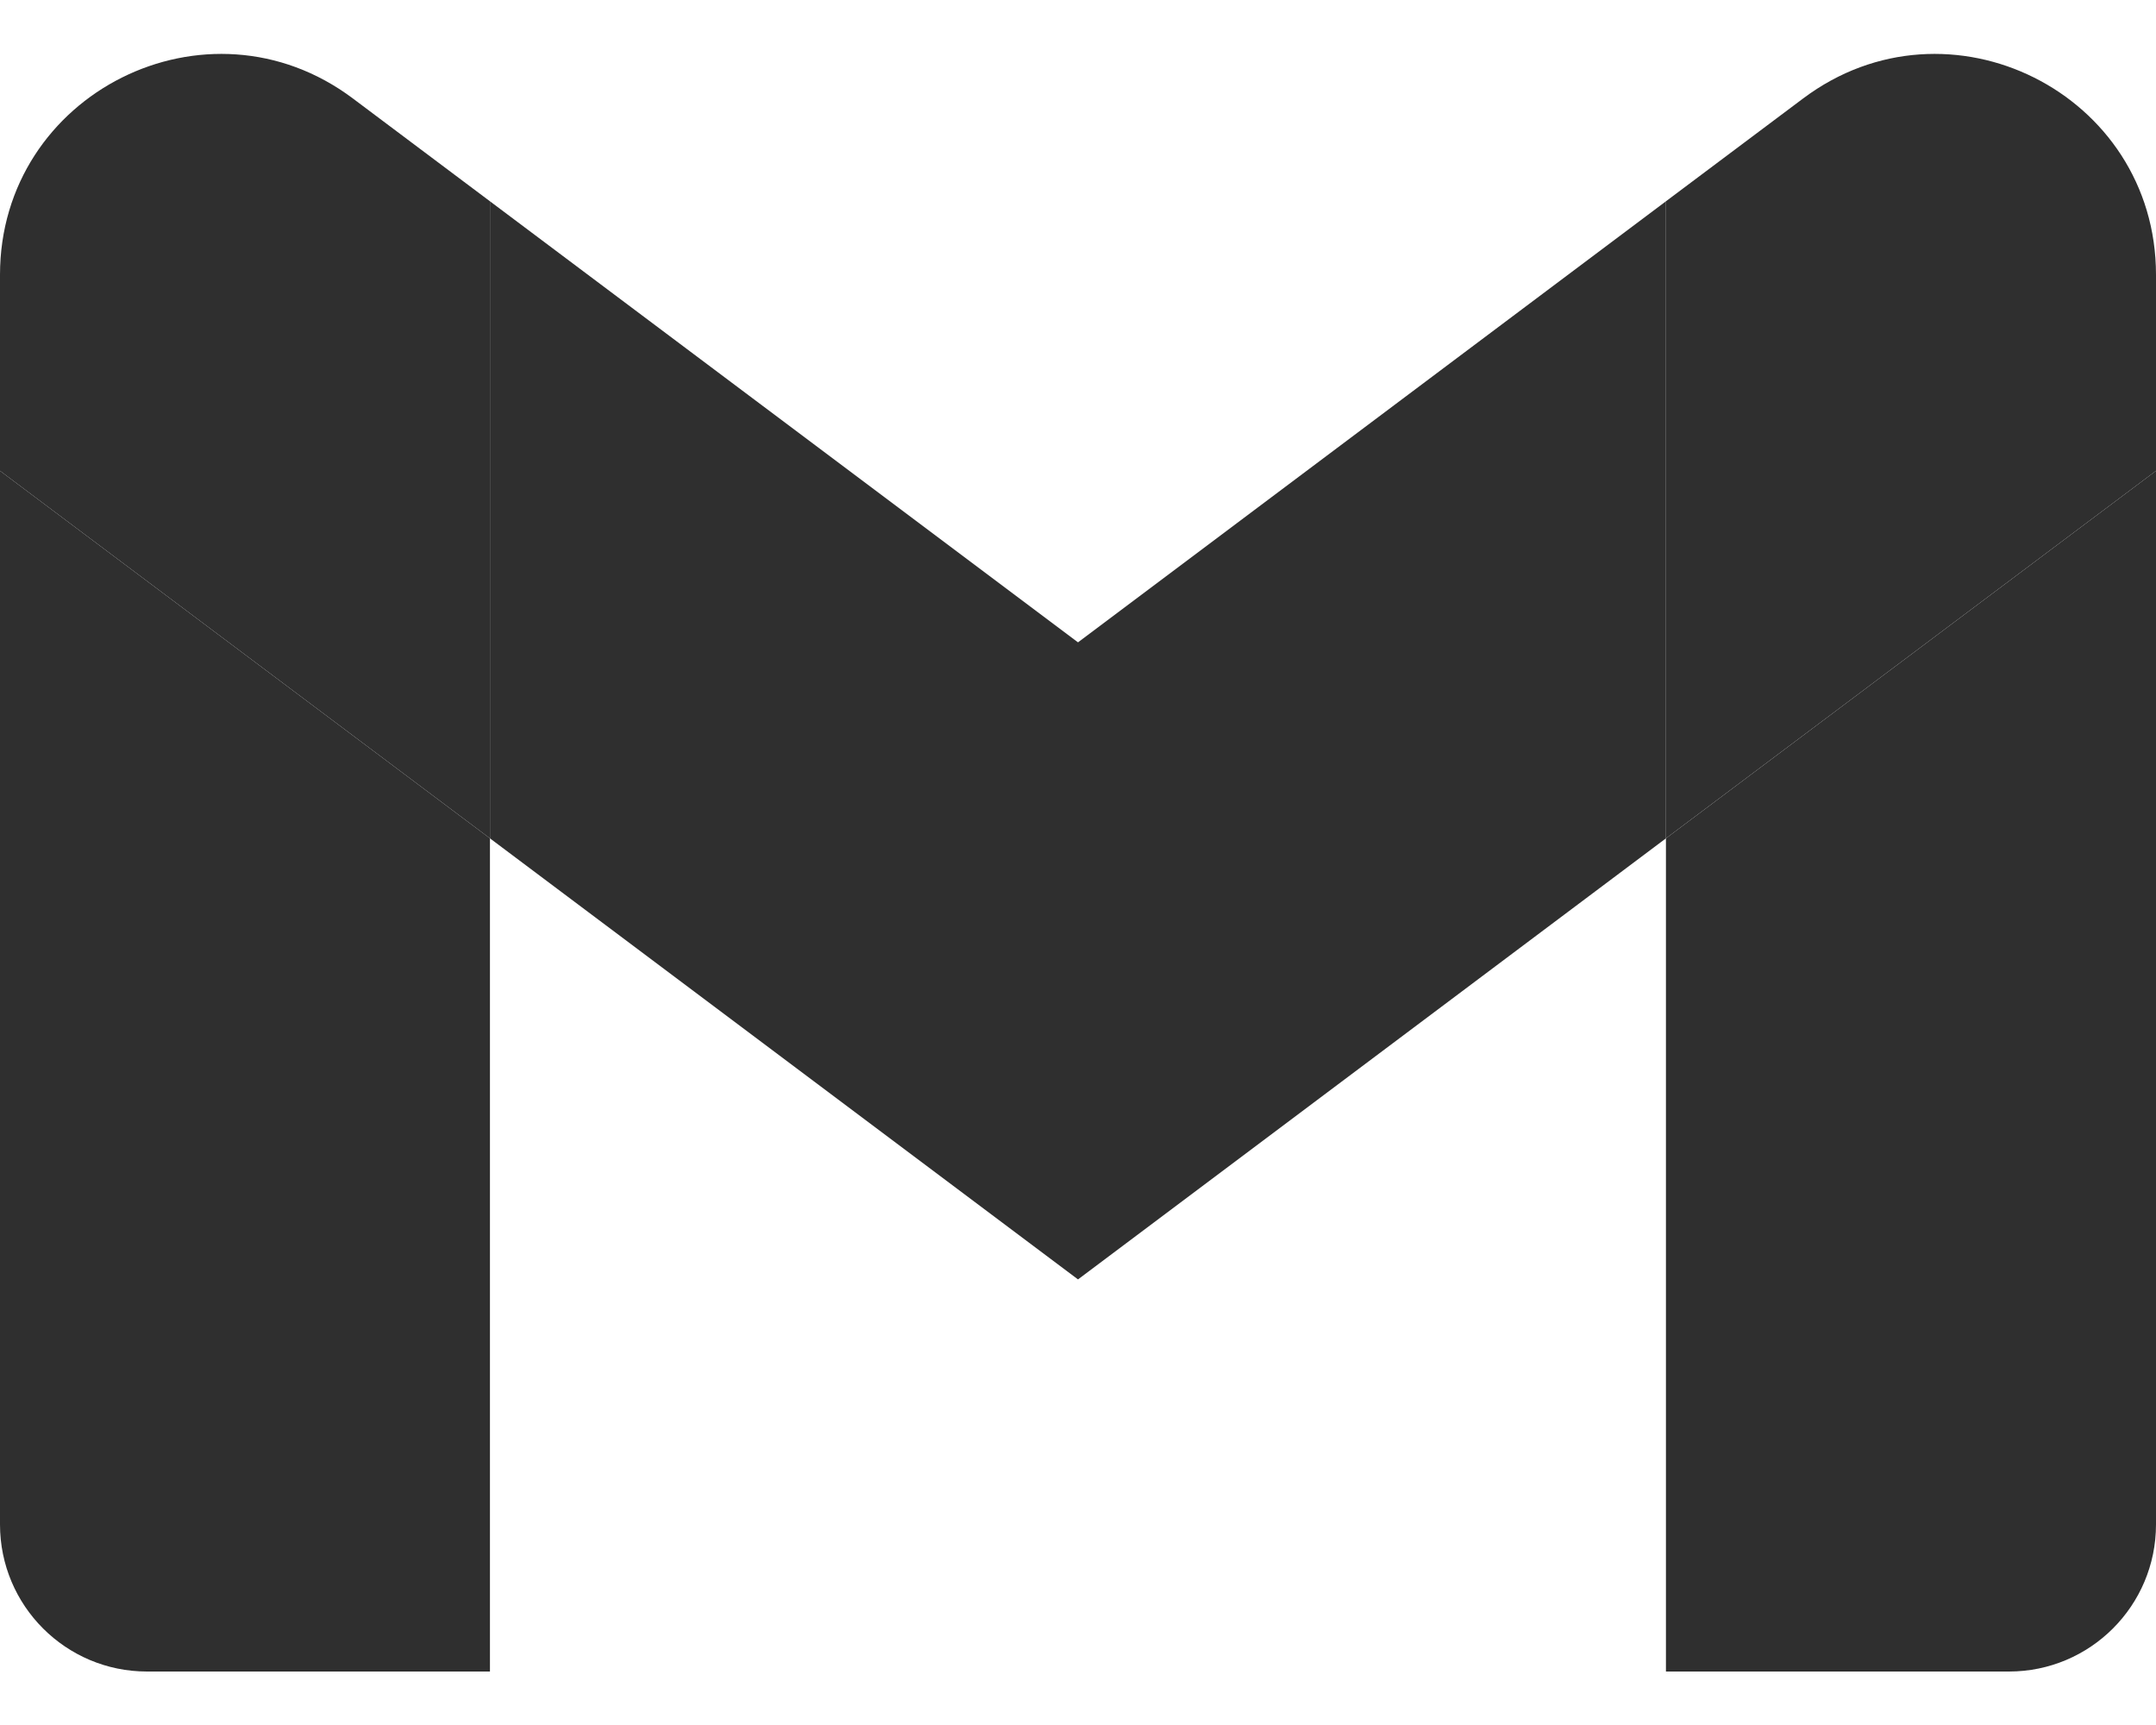 <svg width="20" height="16" viewBox="0 0 20 16" fill="none" xmlns="http://www.w3.org/2000/svg">
<path d="M1.364 15.504H4.545V7.776L0 4.367V14.14C0 14.893 0.61 15.504 1.364 15.504Z" fill="#2F2F2F"/>
<path d="M15.454 15.504H18.636C19.39 15.504 20 14.893 20 14.14V4.367L15.454 7.776V15.504Z" fill="#2F2F2F"/>
<path d="M15.454 1.867V7.776L20 4.367V2.549C20 0.864 18.076 -0.099 16.727 0.913L15.454 1.867Z" fill="#2F2F2F"/>
<path fill-rule="evenodd" clip-rule="evenodd" d="M4.545 7.776V1.867L10 5.958L15.454 1.867V7.776L10 11.867L4.545 7.776Z" fill="#2F2F2F"/>
<path d="M0 2.549V4.367L4.545 7.776V1.867L3.273 0.913C1.924 -0.099 0 0.864 0 2.549Z" fill="#2F2F2F"/>
</svg>
